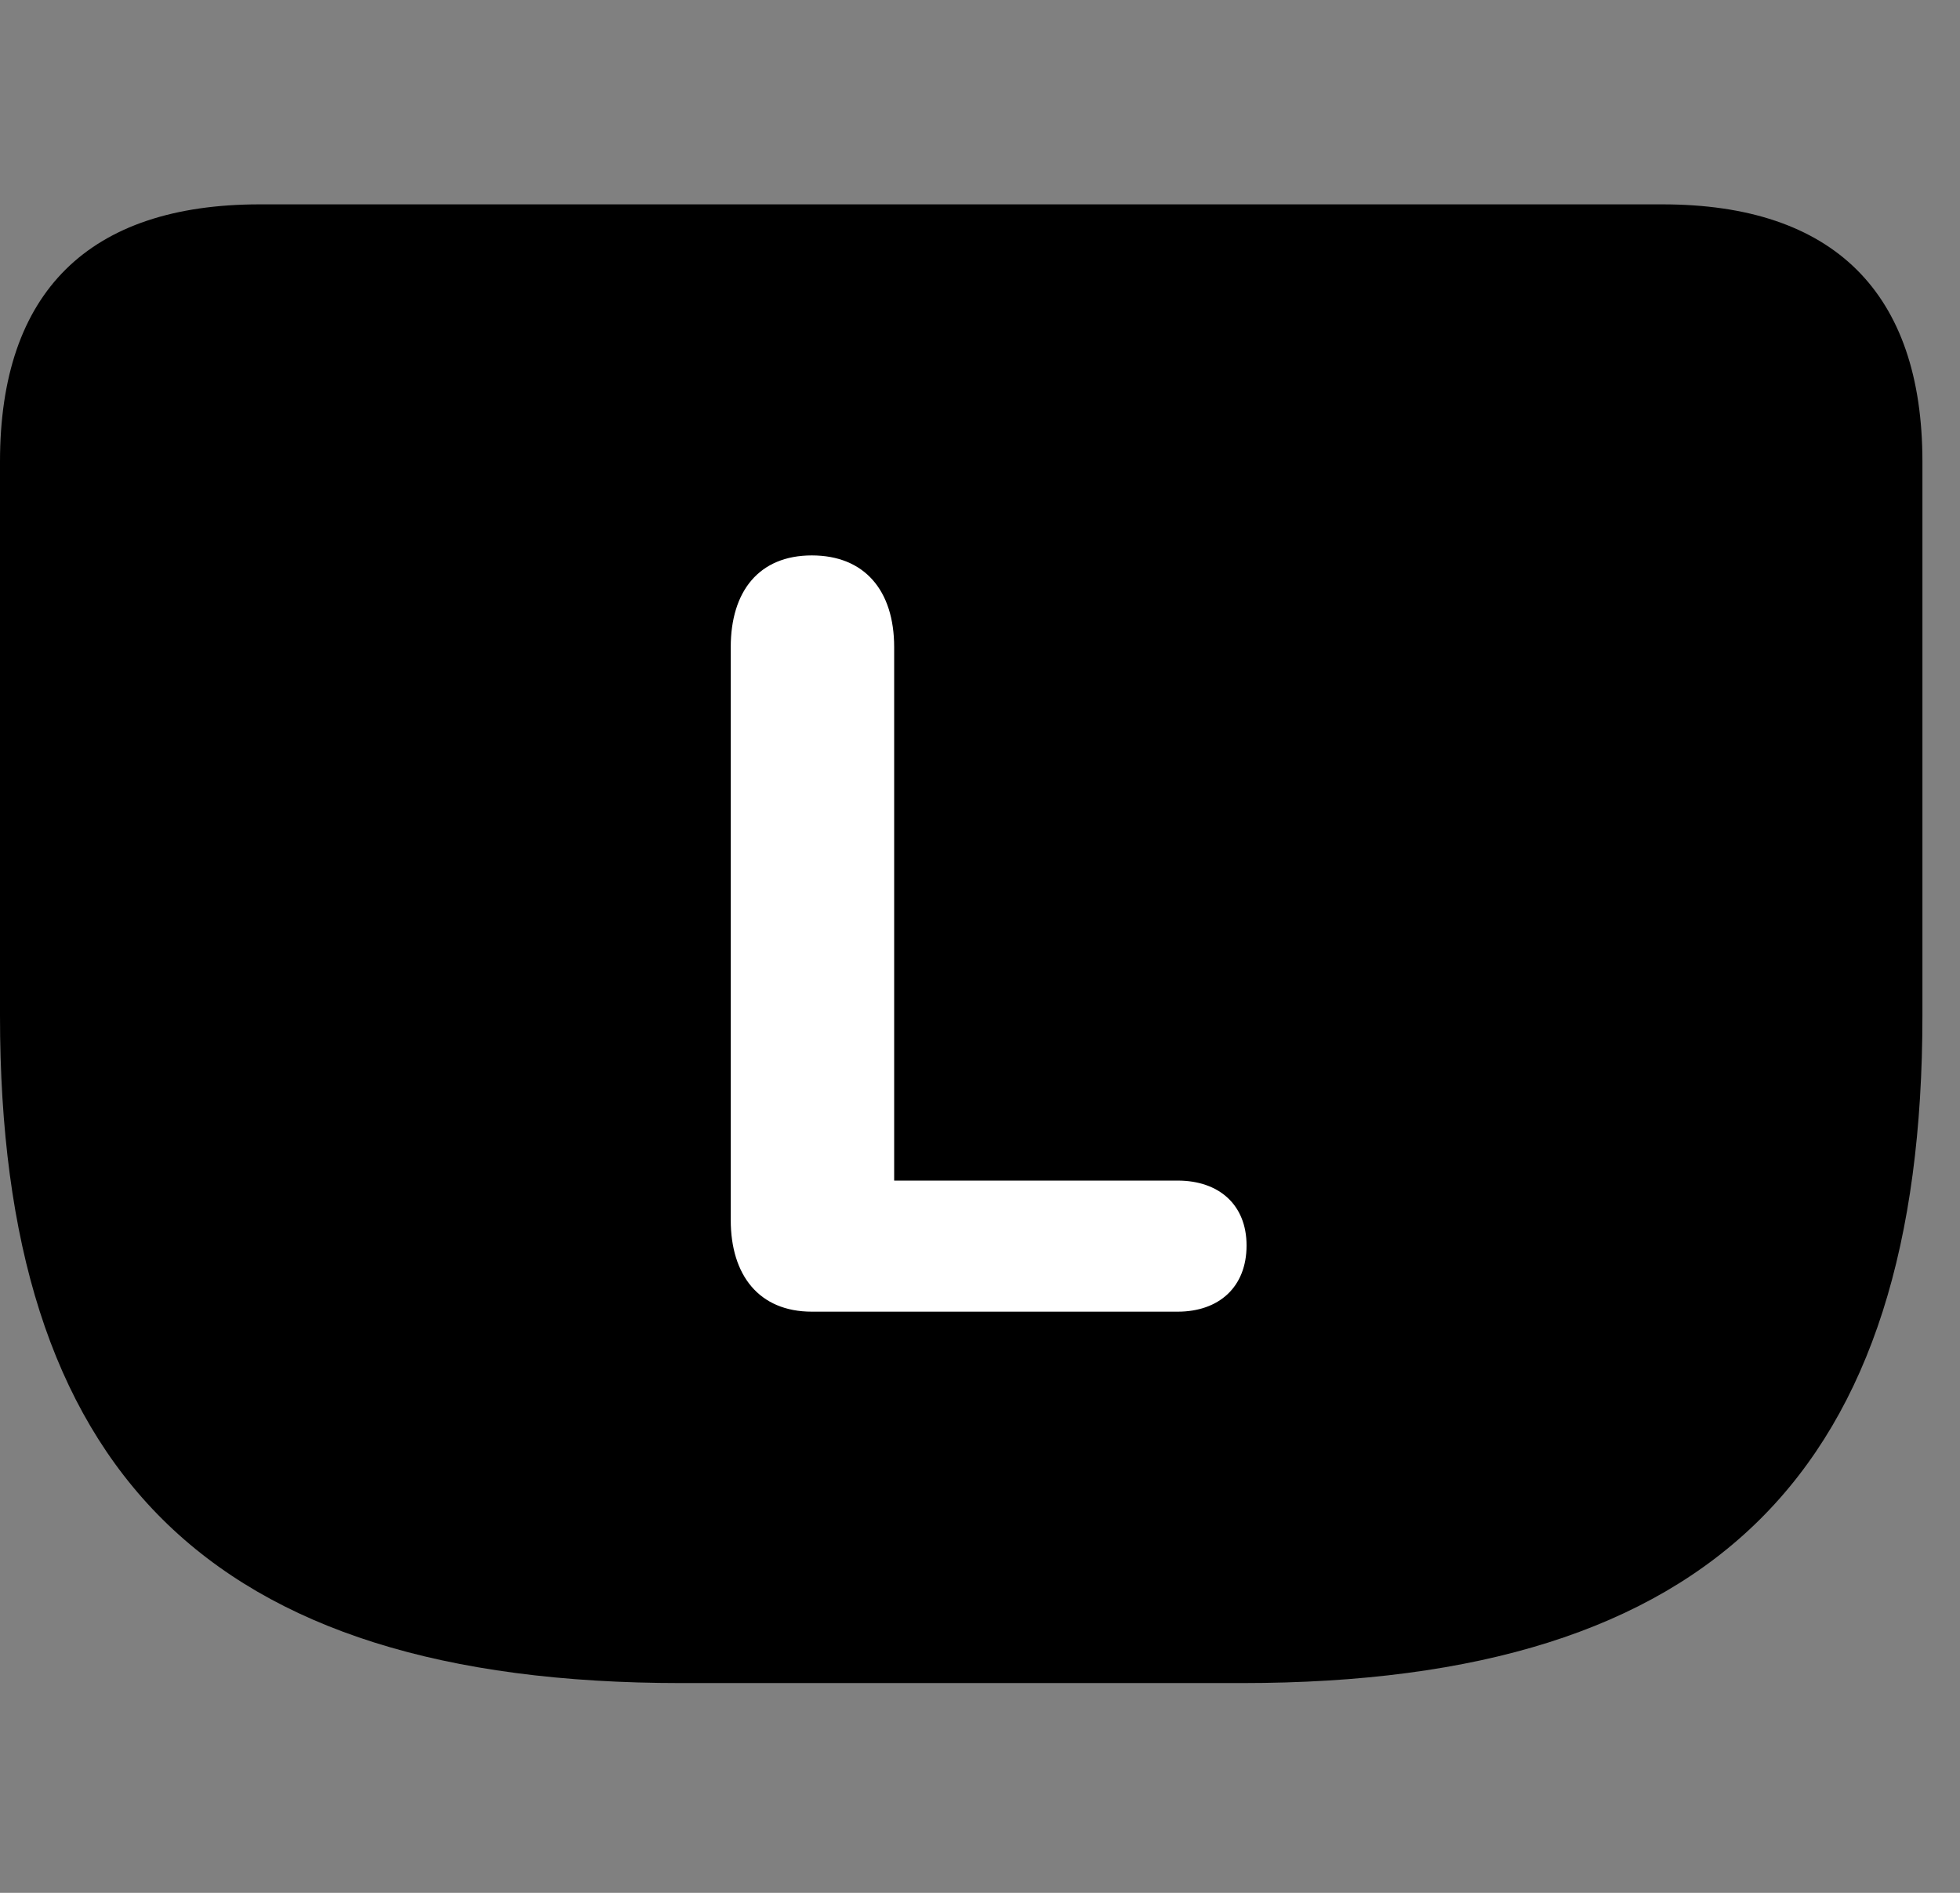 <svg width="29" height="28" viewBox="0 0 29 28" fill="none" xmlns="http://www.w3.org/2000/svg">
<rect x="0" y="0" width="29" height="28" fill="#808080" stroke="none"/>
<path d="M10.078 24.897H18.375C25.384 24.897 28.444 21.736 28.444 15.025V6.829C28.444 4.327 27.129 3.023 24.599 3.023H3.844C1.315 3.023 0 4.317 0 6.829V15.025C0 21.736 3.06 24.897 10.078 24.897Z" fill="black"/>
<path d="M12.012 19.403C11.229 19.403 10.812 18.862 10.812 18.047V9.573C10.812 8.748 11.229 8.216 12.012 8.216C12.79 8.216 13.23 8.733 13.23 9.573V17.464H17.425C18.034 17.464 18.444 17.82 18.444 18.424C18.444 19.04 18.034 19.403 17.425 19.403H12.012Z" fill="white"/>
</svg>
